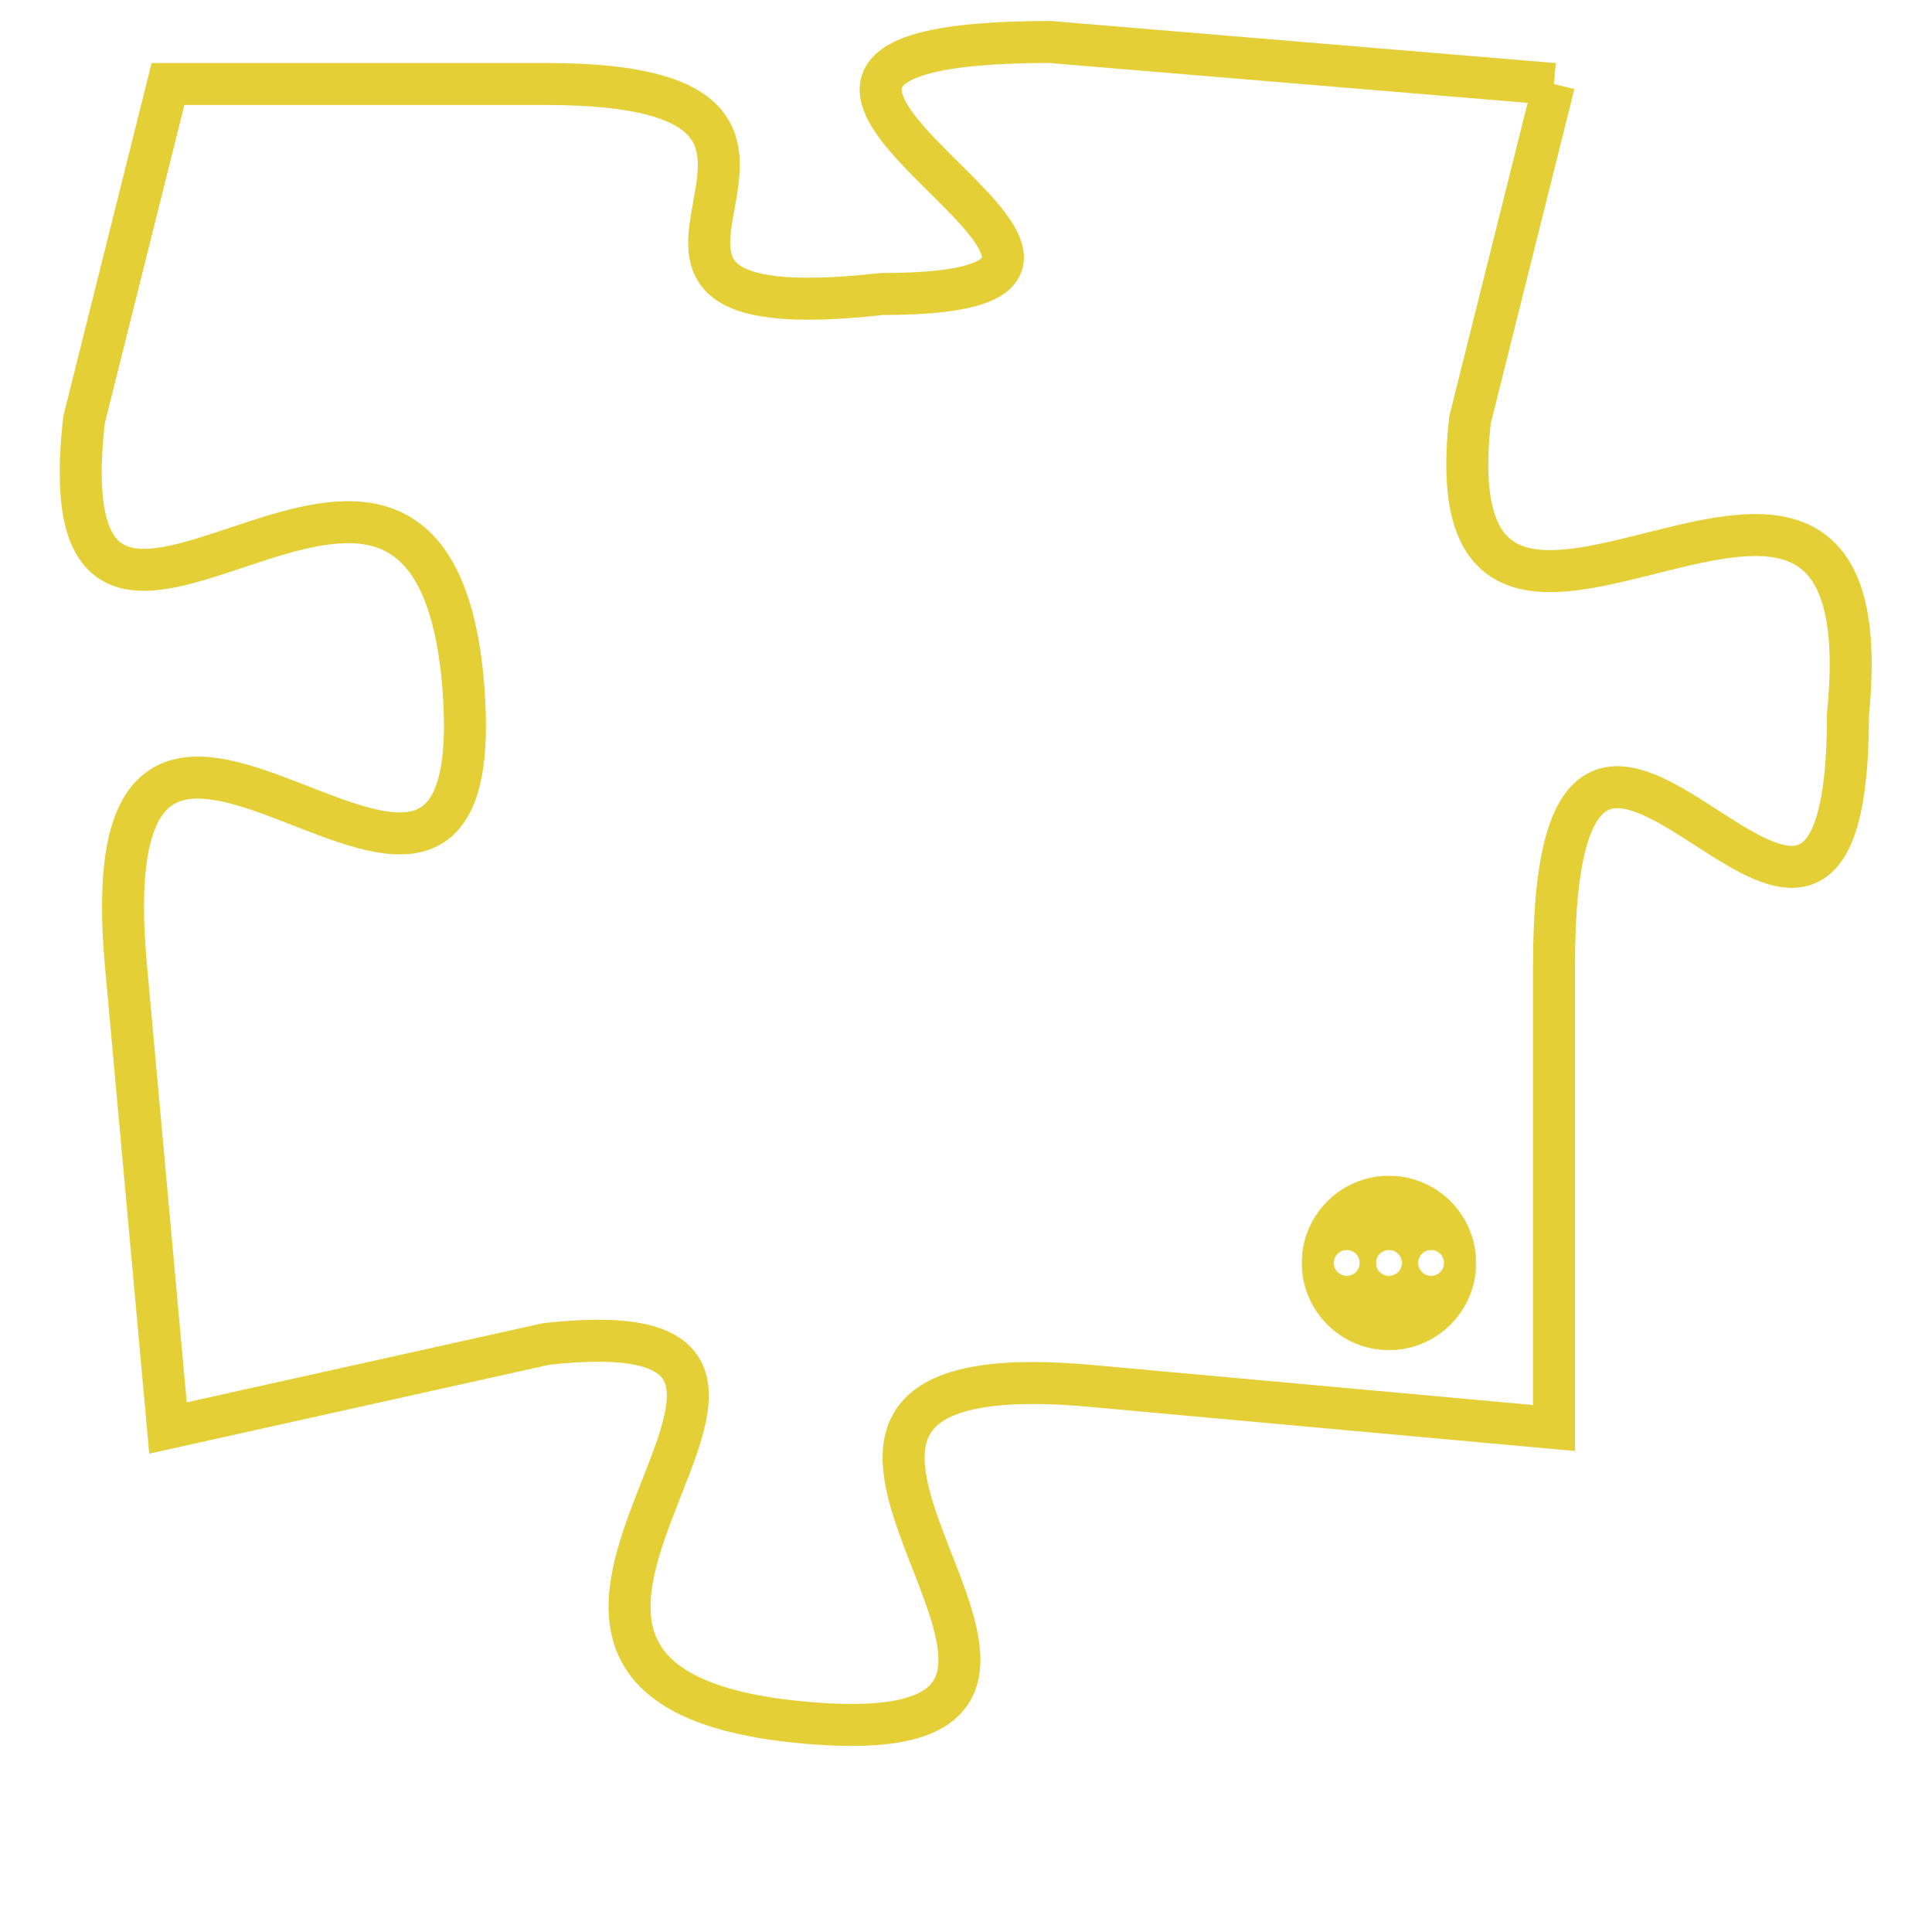 <svg version="1.1" xmlns="http://www.w3.org/2000/svg" xmlns:xlink="http://www.w3.org/1999/xlink" fill="transparent" x="0" y="0" width="350" height="350" preserveAspectRatio="xMinYMin slice"><style type="text/css">.links{fill:transparent;stroke: #E4CF37;}.links:hover{fill:#63D272; opacity:0.4;}</style><defs><g id="allt"><path id="t9330" d="M3333,2272 L3321,2271 C3310,2271 3326,2277 3317,2277 C3308,2278 3318,2272 3309,2272 L3300,2272 3300,2272 L3298,2280 C3297,2289 3306,2277 3307,2286 C3308,2296 3298,2282 3299,2293 L3300,2304 3300,2304 L3309,2302 C3318,2301 3305,2310 3315,2311 C3325,2312 3311,2302 3322,2303 L3333,2304 3333,2304 L3333,2293 C3333,2282 3340,2297 3340,2287 C3341,2277 3330,2289 3331,2280 L3333,2272"/></g><clipPath id="c" clipRule="evenodd" fill="transparent"><use href="#t9330"/></clipPath></defs><svg viewBox="3296 2270 46 43" preserveAspectRatio="xMinYMin meet"><svg width="4380" height="2430"><g><image crossorigin="anonymous" x="0" y="0" href="https://nftpuzzle.license-token.com/assets/completepuzzle.svg" width="100%" height="100%" /><g class="links"><use href="#t9330"/></g></g></svg><svg x="3327" y="2298" height="9%" width="9%" viewBox="0 0 330 330"><g><a xlink:href="https://nftpuzzle.license-token.com/" class="links"><title>See the most innovative NFT based token software licensing project</title><path fill="#E4CF37" id="more" d="M165,0C74.019,0,0,74.019,0,165s74.019,165,165,165s165-74.019,165-165S255.981,0,165,0z M85,190 c-13.785,0-25-11.215-25-25s11.215-25,25-25s25,11.215,25,25S98.785,190,85,190z M165,190c-13.785,0-25-11.215-25-25 s11.215-25,25-25s25,11.215,25,25S178.785,190,165,190z M245,190c-13.785,0-25-11.215-25-25s11.215-25,25-25 c13.785,0,25,11.215,25,25S258.785,190,245,190z"></path></a></g></svg></svg></svg>